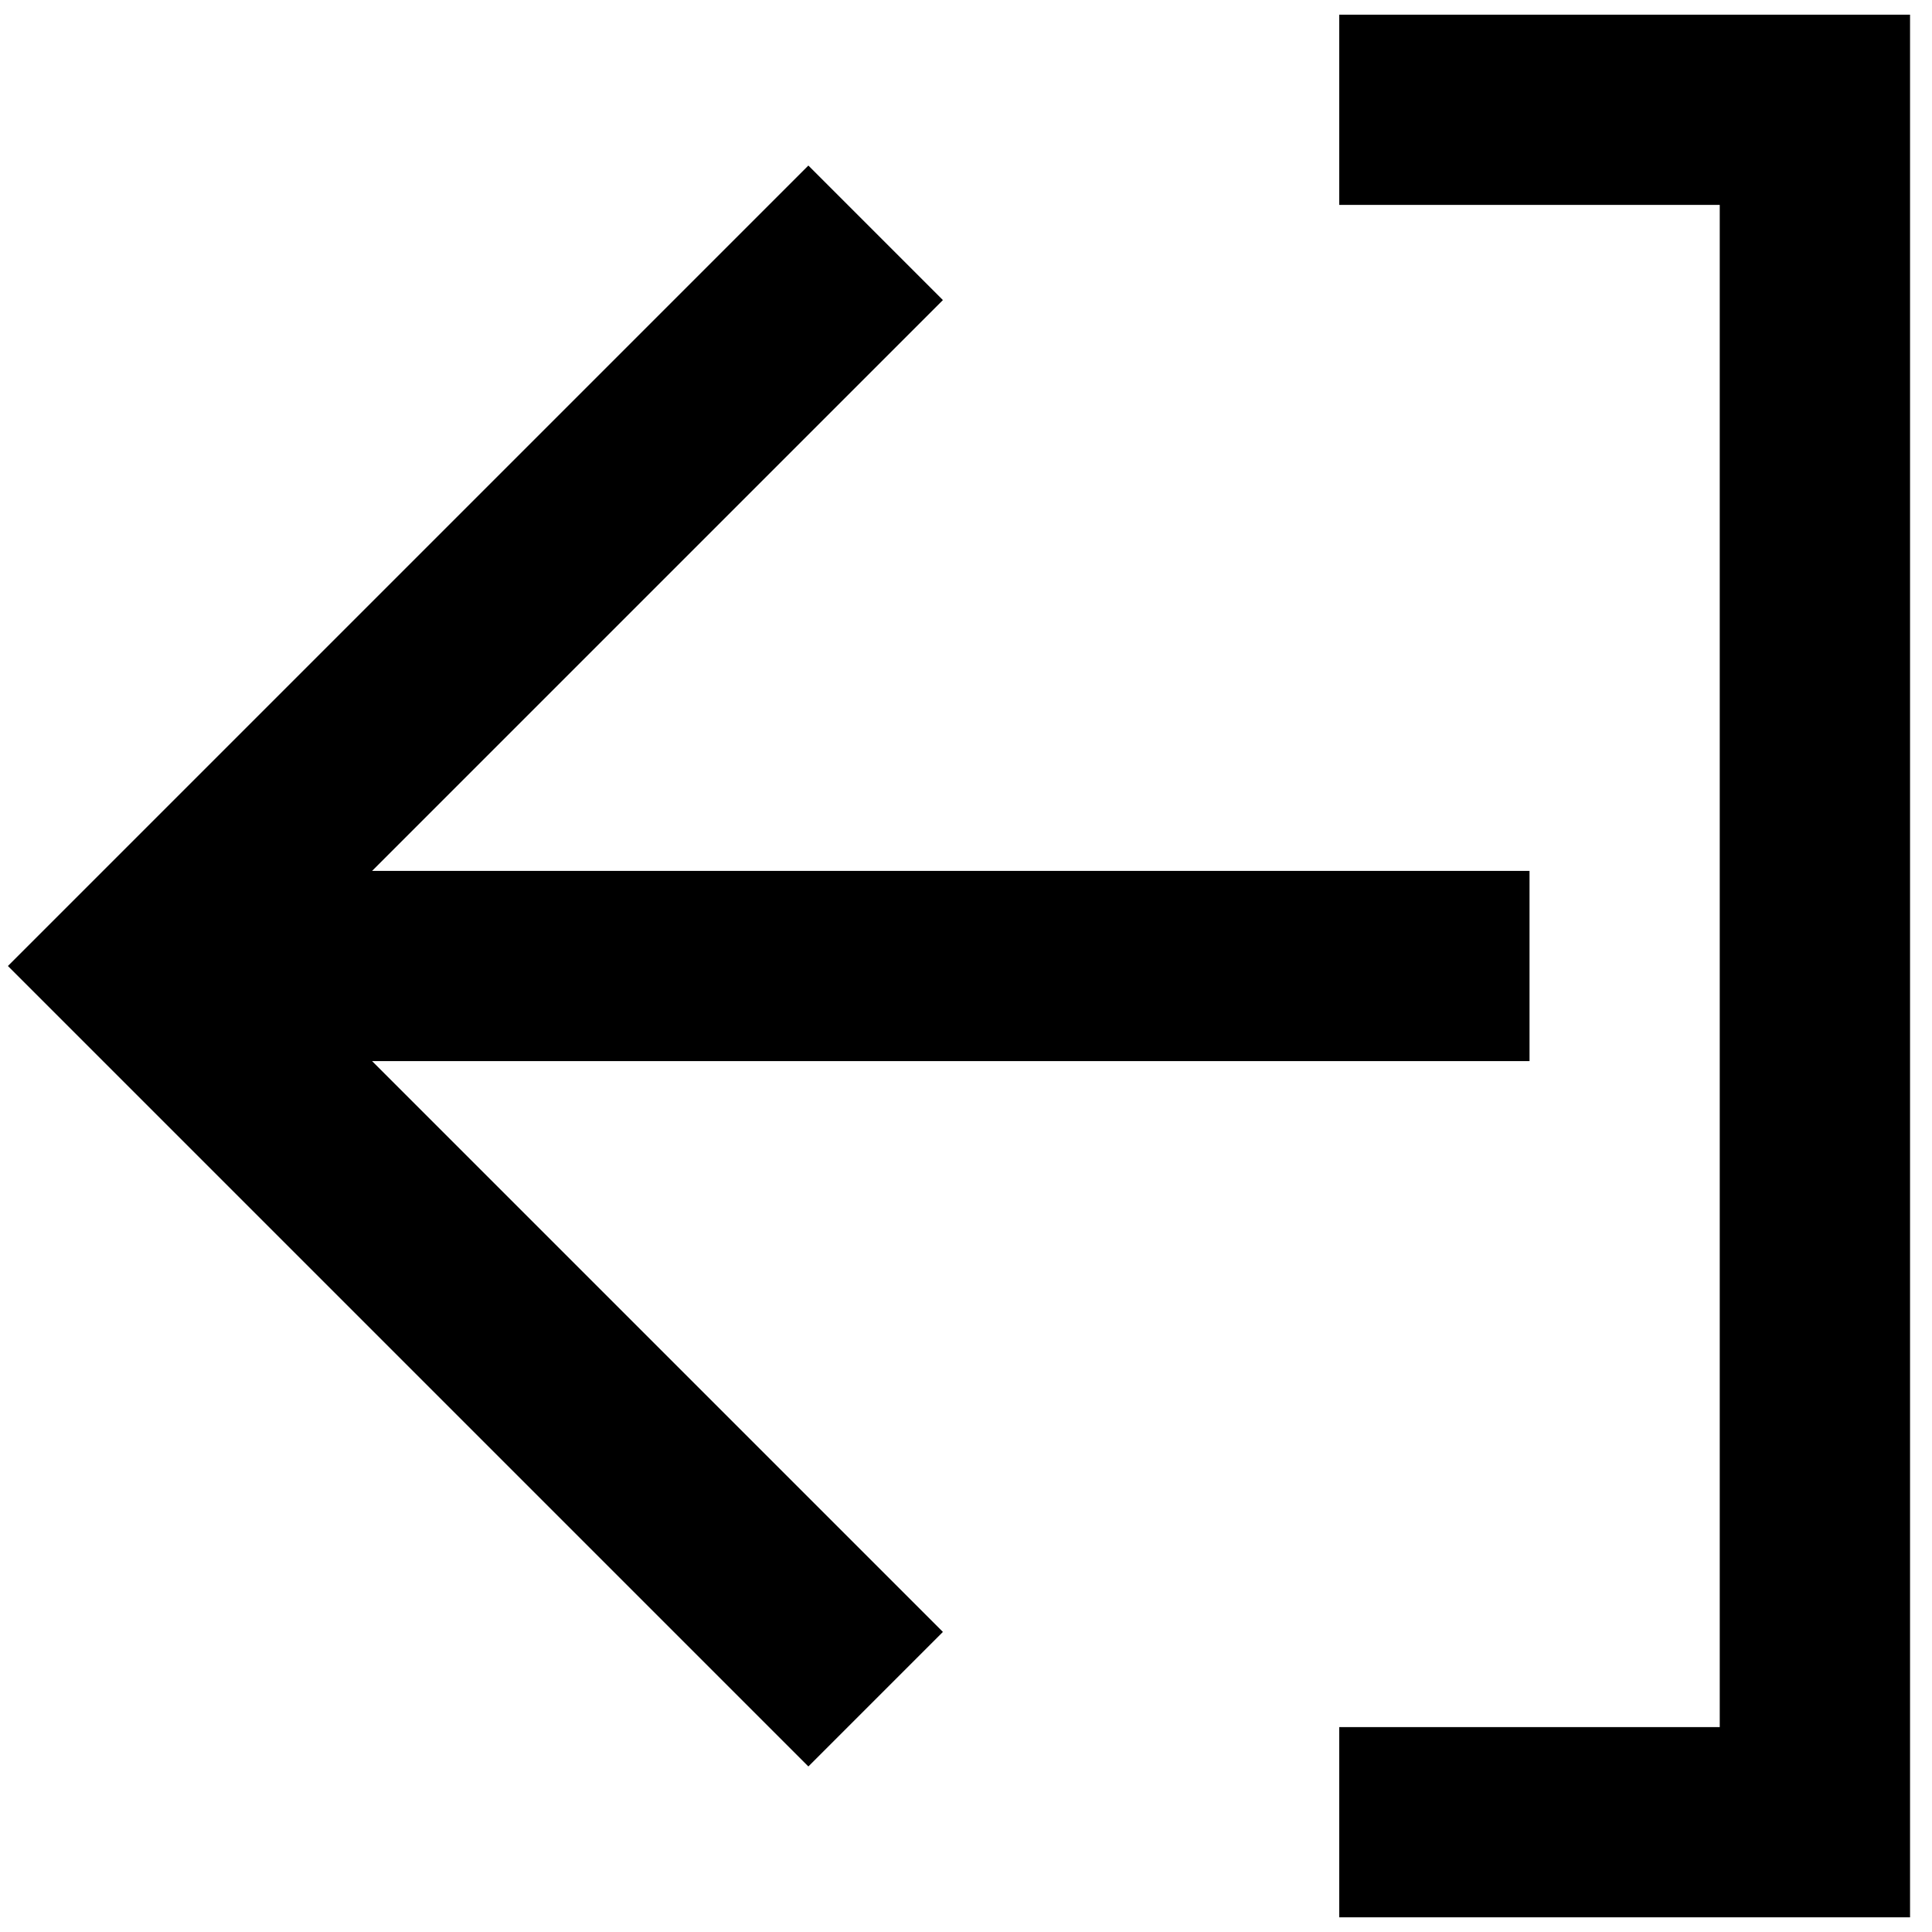 <svg width="22" height="22" viewBox="0 0 22 22" fill="none" xmlns="http://www.w3.org/2000/svg">
    <path fill-rule="evenodd" clip-rule="evenodd" d="M10.737 18.583L9.205 20.115L0.09 11L9.205 1.885L10.737 3.417L4.237 9.917H17.417V12.083H4.237L10.737 18.583ZM15.25 19.667H19.583V2.333H15.25V0.167H21.75V21.833H15.25V19.667Z" fill="currentColor"/>
</svg>
